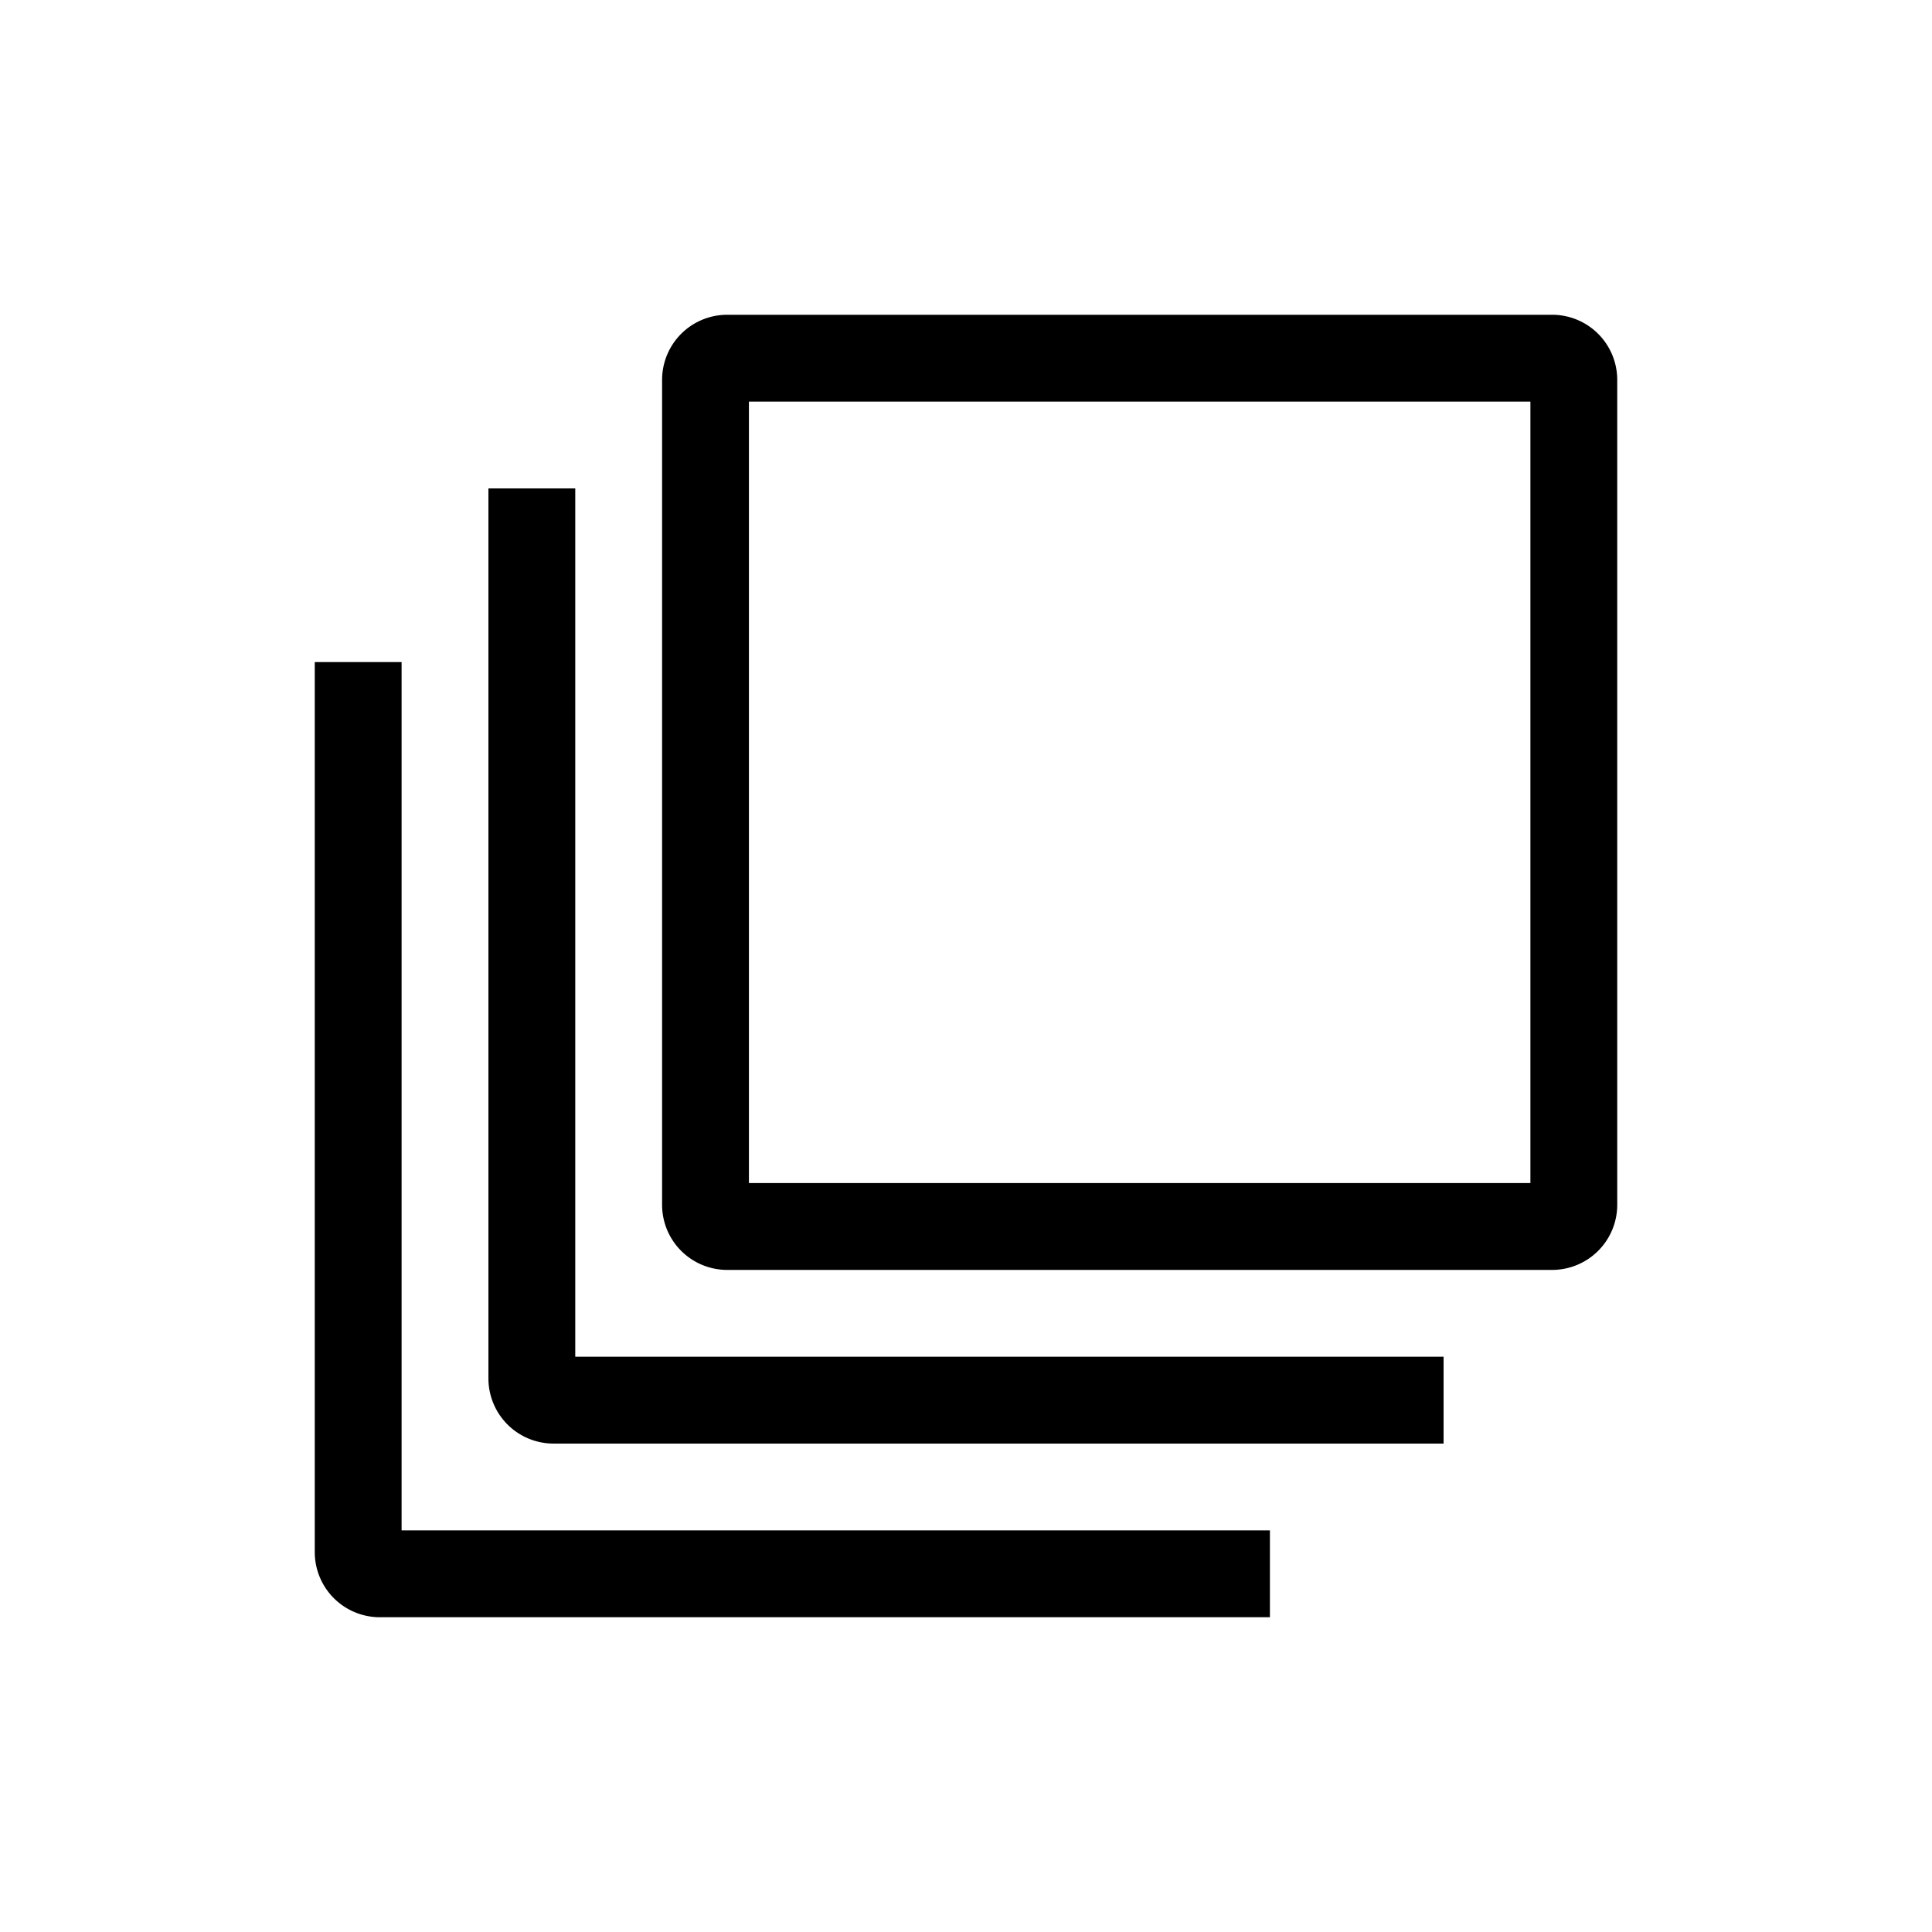 <!DOCTYPE svg PUBLIC "-//W3C//DTD SVG 1.1//EN" "http://www.w3.org/Graphics/SVG/1.1/DTD/svg11.dtd">

<!-- Uploaded to: SVG Repo, www.svgrepo.com, Transformed by: SVG Repo Mixer Tools -->
<svg style="background-color:white" width="800px" height="800px" viewBox="-100 -100 712 712" xmlns="http://www.w3.org/2000/svg" fill="#000000">

<g id="SVGRepo_bgCarrier" stroke-width="0"/>

<g id="SVGRepo_tracerCarrier" stroke-linecap="round" stroke-linejoin="round"/>

<g id="SVGRepo_iconCarrier"> <path fill="#000000" d="M472,16H168a24,24,0,0,0-24,24V344a24,24,0,0,0,24,24H472a24,24,0,0,0,24-24V40A24,24,0,0,0,472,16Zm-8,320H176V48H464Z" class="ci-primary"/> <path fill="#000000" d="M112,400V80H80V408a24,24,0,0,0,24,24H432V400Z" class="ci-primary"/> <path fill="#000000" d="M48,464V144H16V472a24,24,0,0,0,24,24H368V464Z" class="ci-primary"/> </g>

</svg>